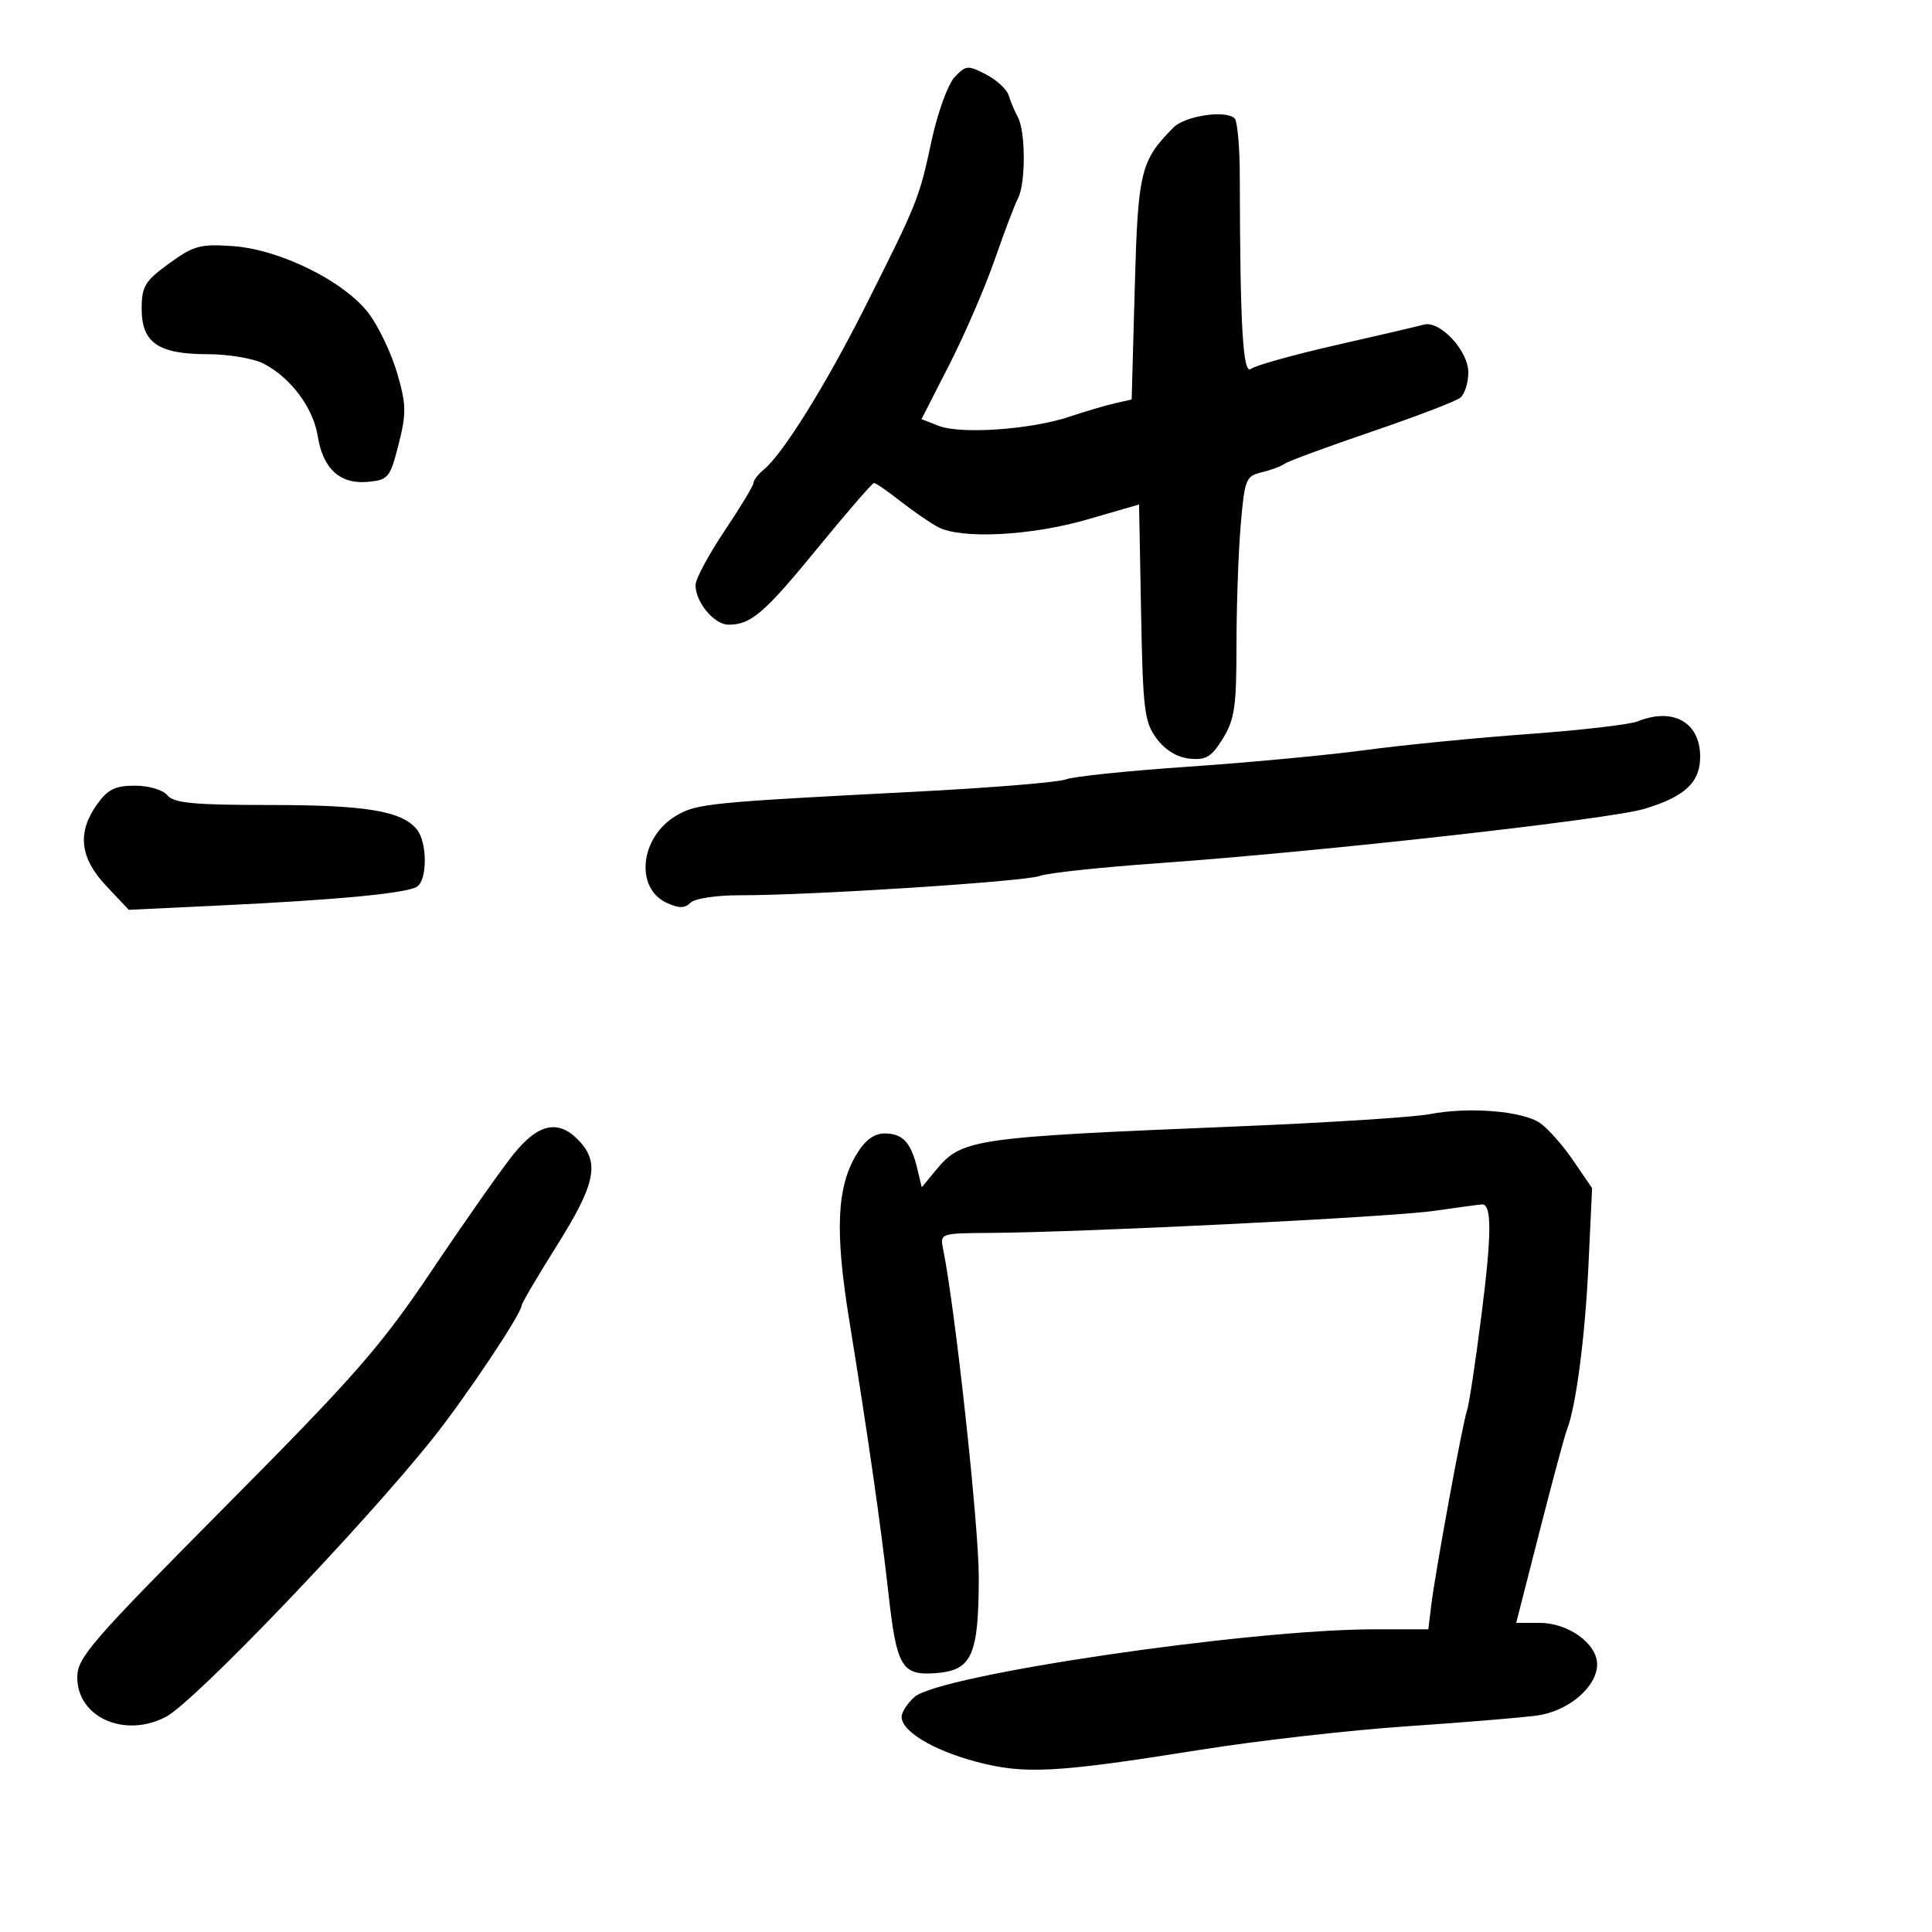 <svg xmlns="http://www.w3.org/2000/svg" width="300" height="300" viewBox="0 0 300 300" version="1.1">
	<path d="M 148.211 12.004 C 147.181 13.110, 145.582 17.532, 144.658 21.831 C 142.714 30.879, 142.502 31.409, 134.379 47.560 C 128.245 59.756, 121.611 70.418, 118.605 72.913 C 117.722 73.645, 117 74.580, 117 74.990 C 117 75.400, 114.975 78.755, 112.500 82.446 C 110.025 86.137, 108 89.921, 108 90.856 C 108 93.514, 110.906 97, 113.122 97 C 116.632 97, 118.682 95.233, 127.051 84.998 C 131.547 79.499, 135.448 75, 135.719 75 C 135.990 75, 137.852 76.285, 139.856 77.855 C 141.860 79.426, 144.483 81.226, 145.684 81.855 C 149.294 83.747, 160.110 83.192, 168.823 80.669 L 176.872 78.337 177.186 95.099 C 177.470 110.282, 177.698 112.126, 179.599 114.680 C 180.938 116.480, 182.796 117.610, 184.733 117.805 C 187.265 118.059, 188.121 117.541, 189.885 114.687 C 191.702 111.746, 192 109.718, 192 100.283 C 192 94.243, 192.292 85.851, 192.648 81.633 C 193.258 74.425, 193.453 73.926, 195.898 73.344 C 197.329 73.003, 198.950 72.400, 199.500 72.003 C 200.050 71.606, 206.125 69.366, 213 67.025 C 219.875 64.683, 226.063 62.315, 226.750 61.761 C 227.438 61.208, 228 59.439, 228 57.830 C 228 54.455, 223.585 49.716, 221.087 50.409 C 220.214 50.651, 214.100 52.079, 207.500 53.580 C 200.900 55.082, 194.938 56.746, 194.250 57.278 C 192.994 58.250, 192.556 50.707, 192.515 27.337 C 192.507 22.848, 192.147 18.819, 191.715 18.385 C 190.370 17.034, 184.019 17.980, 182.216 19.800 C 177.090 24.976, 176.701 26.587, 176.202 44.726 L 175.726 62.031 173.113 62.625 C 171.676 62.952, 168.475 63.896, 166 64.724 C 160.087 66.701, 149.200 67.462, 145.796 66.137 L 143.092 65.084 147.429 56.584 C 149.815 51.909, 152.983 44.577, 154.469 40.292 C 155.956 36.006, 157.583 31.719, 158.086 30.764 C 159.273 28.509, 159.264 20.468, 158.073 18.236 C 157.563 17.281, 156.911 15.736, 156.624 14.802 C 156.338 13.869, 154.749 12.404, 153.094 11.549 C 150.276 10.091, 149.966 10.120, 148.211 12.004 M 26.250 40.916 C 22.494 43.653, 22 44.470, 22 47.950 C 22 53.228, 24.581 55, 32.272 55 C 35.477 55, 39.373 55.659, 40.931 56.464 C 45.150 58.646, 48.635 63.317, 49.342 67.738 C 50.154 72.818, 52.822 75.236, 57.156 74.820 C 60.303 74.519, 60.582 74.176, 61.893 68.999 C 63.121 64.153, 63.095 62.837, 61.673 57.949 C 60.786 54.897, 58.809 50.735, 57.280 48.701 C 53.518 43.697, 43.508 38.733, 36.134 38.215 C 31.093 37.861, 30.052 38.145, 26.250 40.916 M 254.281 112.020 C 253.060 112.511, 245.410 113.395, 237.281 113.985 C 229.151 114.574, 217.775 115.695, 212 116.475 C 206.225 117.255, 193.850 118.415, 184.500 119.053 C 175.150 119.690, 166.600 120.578, 165.500 121.025 C 164.400 121.472, 153.825 122.336, 142 122.945 C 110.099 124.587, 108.182 124.780, 105.004 126.656 C 99.382 129.977, 98.533 137.919, 103.555 140.207 C 105.440 141.066, 106.342 141.058, 107.227 140.173 C 107.889 139.511, 111.253 139.007, 114.950 139.015 C 125.821 139.040, 159.359 136.872, 161.500 136.006 C 162.600 135.561, 170.925 134.670, 180 134.027 C 205.130 132.245, 249.899 127.236, 255.345 125.597 C 261.636 123.703, 264 121.492, 264 117.500 C 264 112.158, 259.809 109.795, 254.281 112.020 M 15.068 124.904 C 11.947 129.287, 12.390 133.211, 16.498 137.567 L 19.996 141.276 34.248 140.598 C 52.408 139.734, 63.162 138.707, 64.750 137.686 C 66.366 136.647, 66.366 130.840, 64.750 128.819 C 62.444 125.935, 56.867 125, 41.973 125 C 30.101 125, 27.003 124.709, 26 123.500 C 25.292 122.647, 23.112 122, 20.946 122 C 17.882 122, 16.731 122.569, 15.068 124.904 M 222 173.003 C 219.525 173.480, 206.025 174.340, 192 174.915 C 150.941 176.598, 149.337 176.832, 145.315 181.716 L 143.131 184.369 142.427 181.434 C 141.458 177.388, 140.164 176, 137.363 176 C 135.746 176, 134.343 177.032, 133.034 179.184 C 129.929 184.291, 129.620 191.142, 131.870 205 C 134.723 222.561, 136.803 237.047, 137.935 247.227 C 139.230 258.875, 140 260.191, 145.291 259.804 C 150.928 259.392, 151.967 257.081, 151.985 244.912 C 151.997 236.998, 148.339 203.318, 146.455 194 C 145.951 191.508, 145.973 191.500, 153.725 191.446 C 168.663 191.341, 216.019 188.989, 222.731 188.018 C 226.454 187.480, 229.785 187.031, 230.133 187.020 C 231.660 186.972, 231.637 191.644, 230.051 204.130 C 229.116 211.483, 228.105 218.175, 227.804 219 C 227.143 220.811, 222.885 243.980, 222.245 249.250 L 221.790 253 213.367 253 C 193.875 253, 145.768 260.090, 141.977 263.521 C 140.890 264.505, 140 265.883, 140 266.582 C 140 268.812, 144.782 271.719, 151.395 273.509 C 158.986 275.564, 163.811 275.314, 186.500 271.691 C 195.300 270.285, 209.700 268.649, 218.500 268.055 C 227.300 267.460, 236.400 266.706, 238.723 266.377 C 243.590 265.690, 248 261.915, 248 258.436 C 248 255.229, 243.527 252, 239.083 252 L 235.436 252 239.075 237.750 C 241.077 229.912, 242.984 222.825, 243.312 222 C 244.708 218.489, 246.125 207.678, 246.653 196.500 L 247.220 184.500 244.314 180.237 C 242.715 177.892, 240.404 175.271, 239.178 174.412 C 236.466 172.512, 228.110 171.827, 222 173.003 M 79.719 179.250 C 77.841 181.588, 72.198 189.617, 67.179 197.094 C 59.151 209.052, 55.282 213.480, 35.026 233.887 C 14.097 254.974, 12 257.394, 12 260.470 C 12 266.686, 19.402 269.958, 25.800 266.570 C 30.229 264.225, 56.476 236.828, 67.243 223.311 C 72.386 216.855, 81 203.952, 81 202.705 C 81 202.386, 83.475 198.184, 86.500 193.366 C 92.434 183.915, 93.142 180.603, 89.961 177.189 C 86.766 173.759, 83.623 174.392, 79.719 179.250" stroke="none" fill="black" fill-rule="evenodd"/>
</svg>